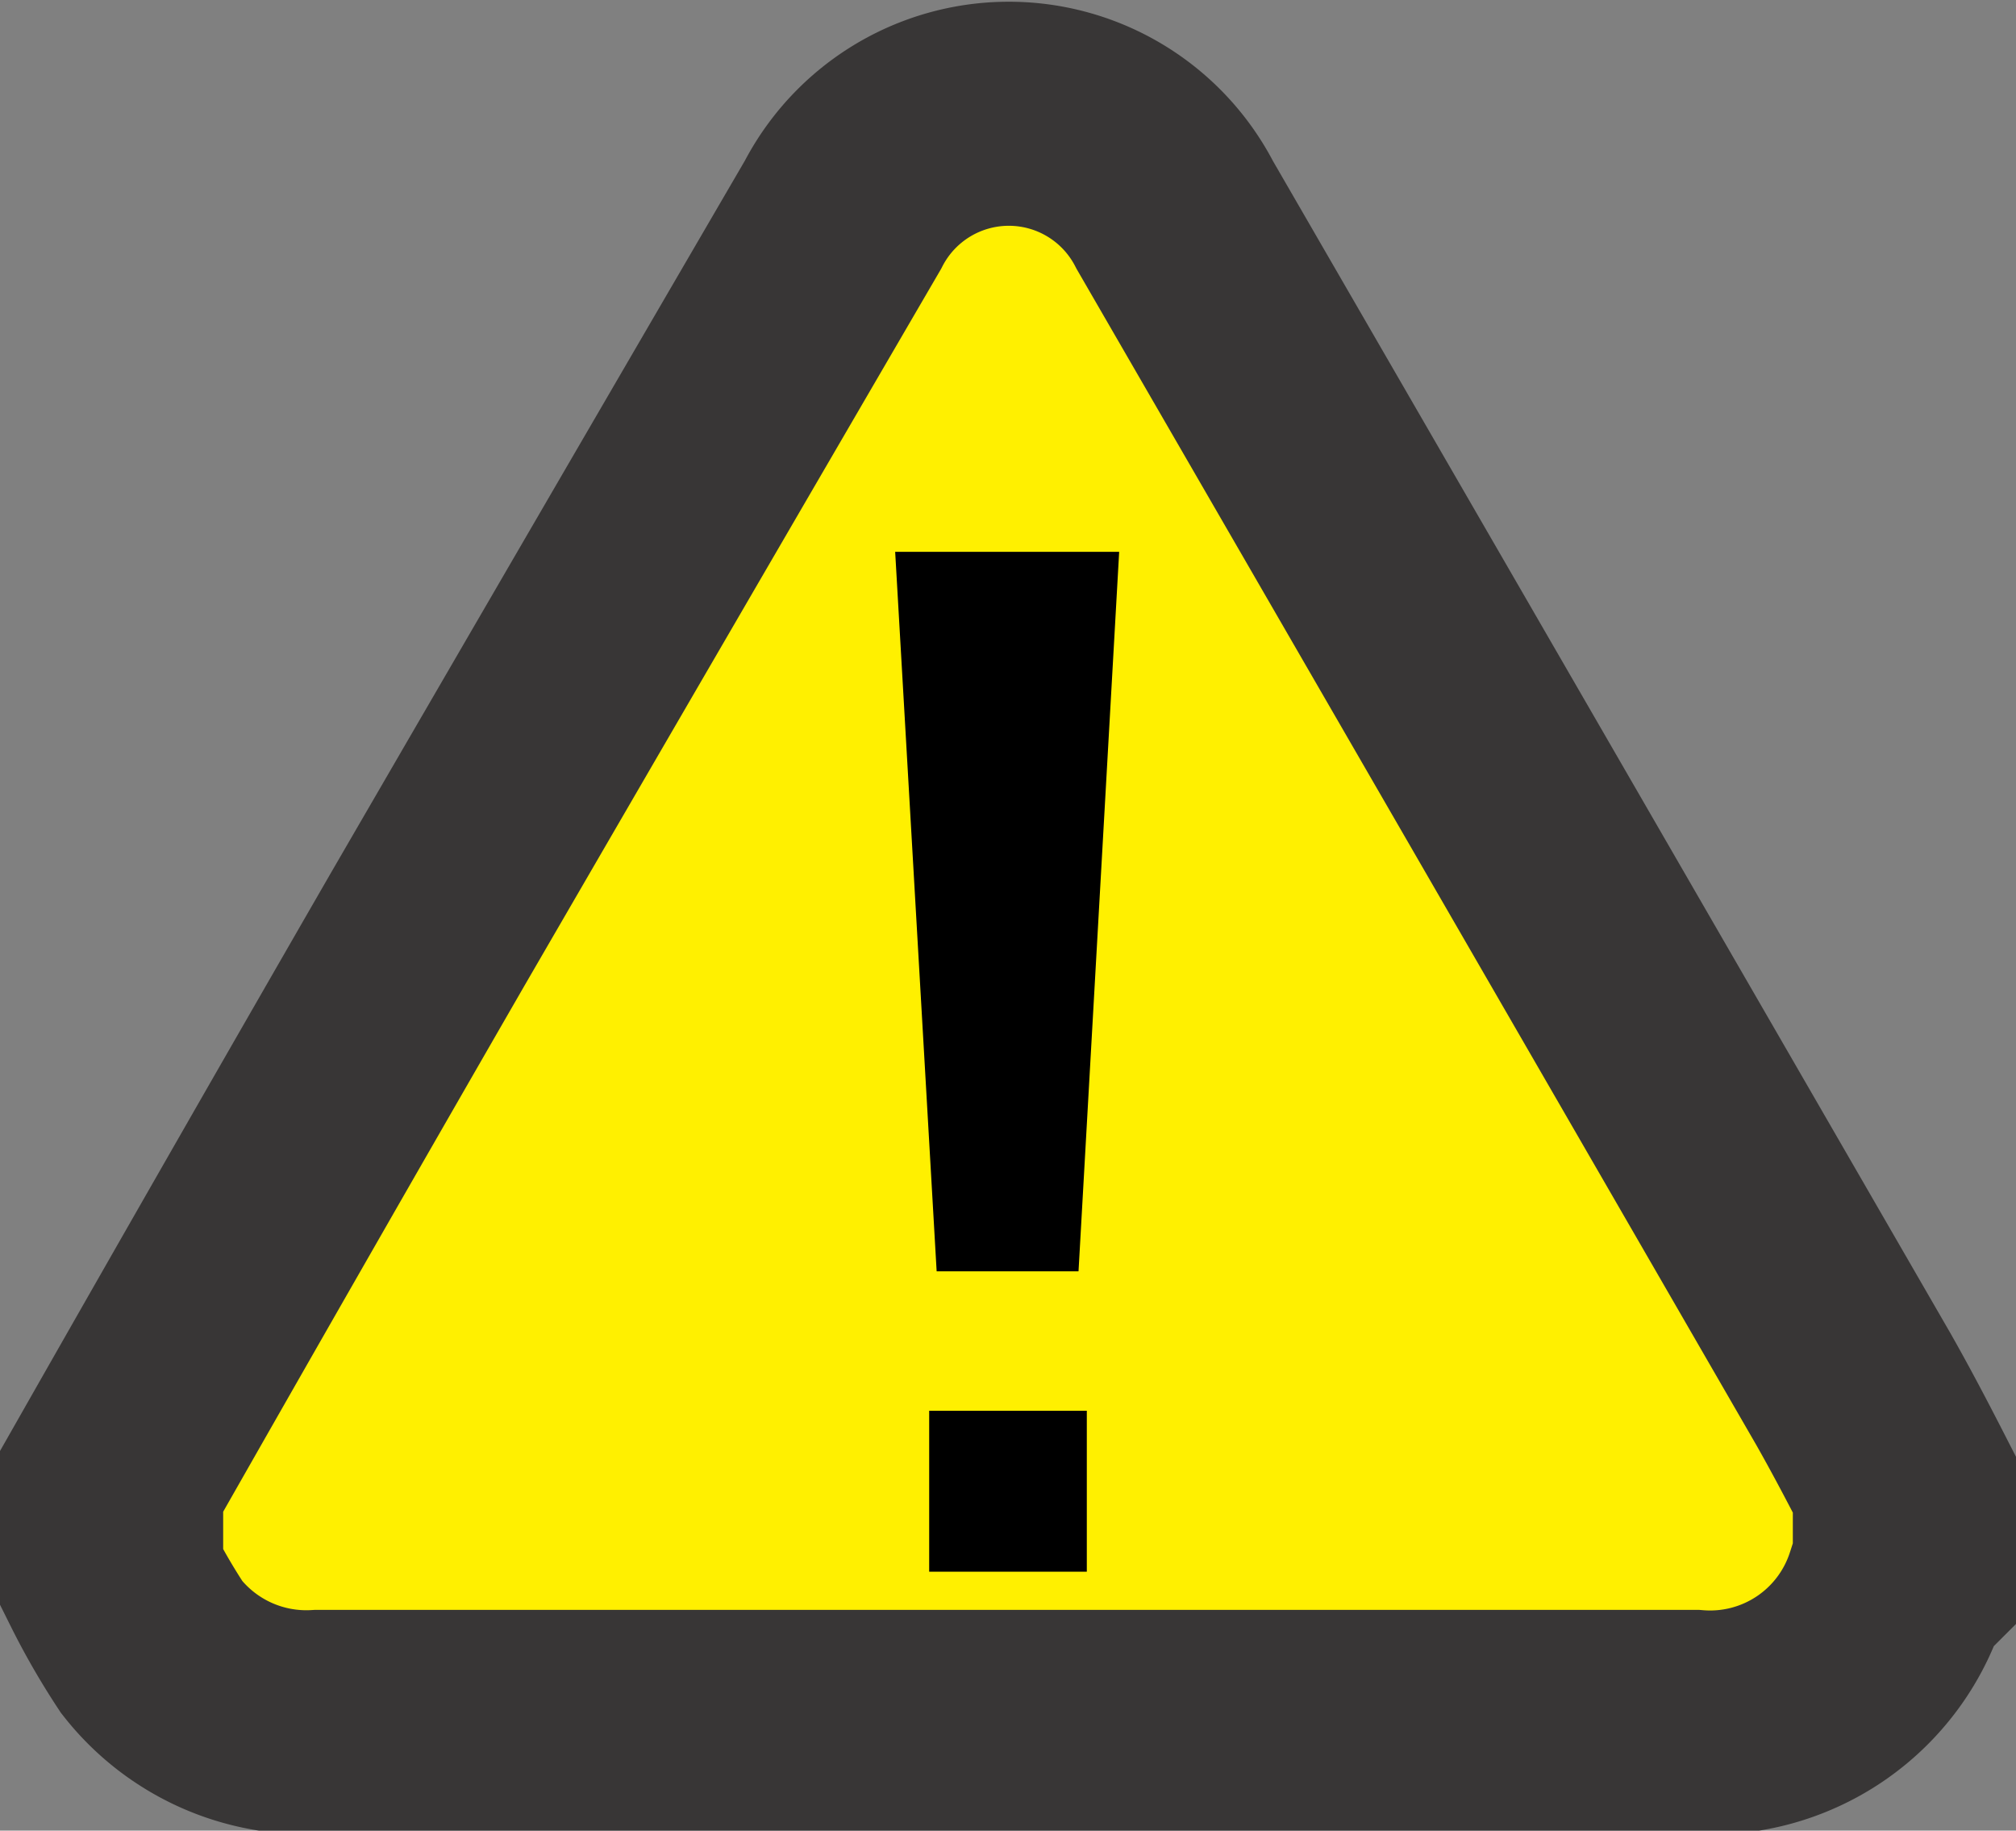 <svg xmlns="http://www.w3.org/2000/svg" viewBox="0 0 24.3 22.06"><rect x="0" y="0" width="24.3" height="22.06" fill="#808080" stroke="none"/><defs><style>.cls-1{fill:#fff000;stroke:#383636;stroke-miterlimit:10;stroke-width:2.7px;}</style></defs><title>アセット 198</title><g id="レイヤー_2" data-name="レイヤー 2"><g id="状態ラベル_" data-name="状態ラベル★"><g id="中断"><path class="cls-1" d="M22.34,16.74Q18.25,9.66,14.16,2.59a2.25,2.25,0,0,0-4,0q-2.5,4.29-5,8.6-1.92,3.33-3.82,6.67V19a8.13,8.13,0,0,0,.49.85,2.37,2.37,0,0,0,2,.9H20.43a2.36,2.36,0,0,0,2.43-1.63s.06-.08.1-.12v-1.1C22.75,17.49,22.55,17.11,22.34,16.74Z"/><path d="M11.29,15.32H13l.49-8.67H10.79Z"/><path d="M11.2,18.94h1.9V17H11.2Z"/></g></g></g></svg>